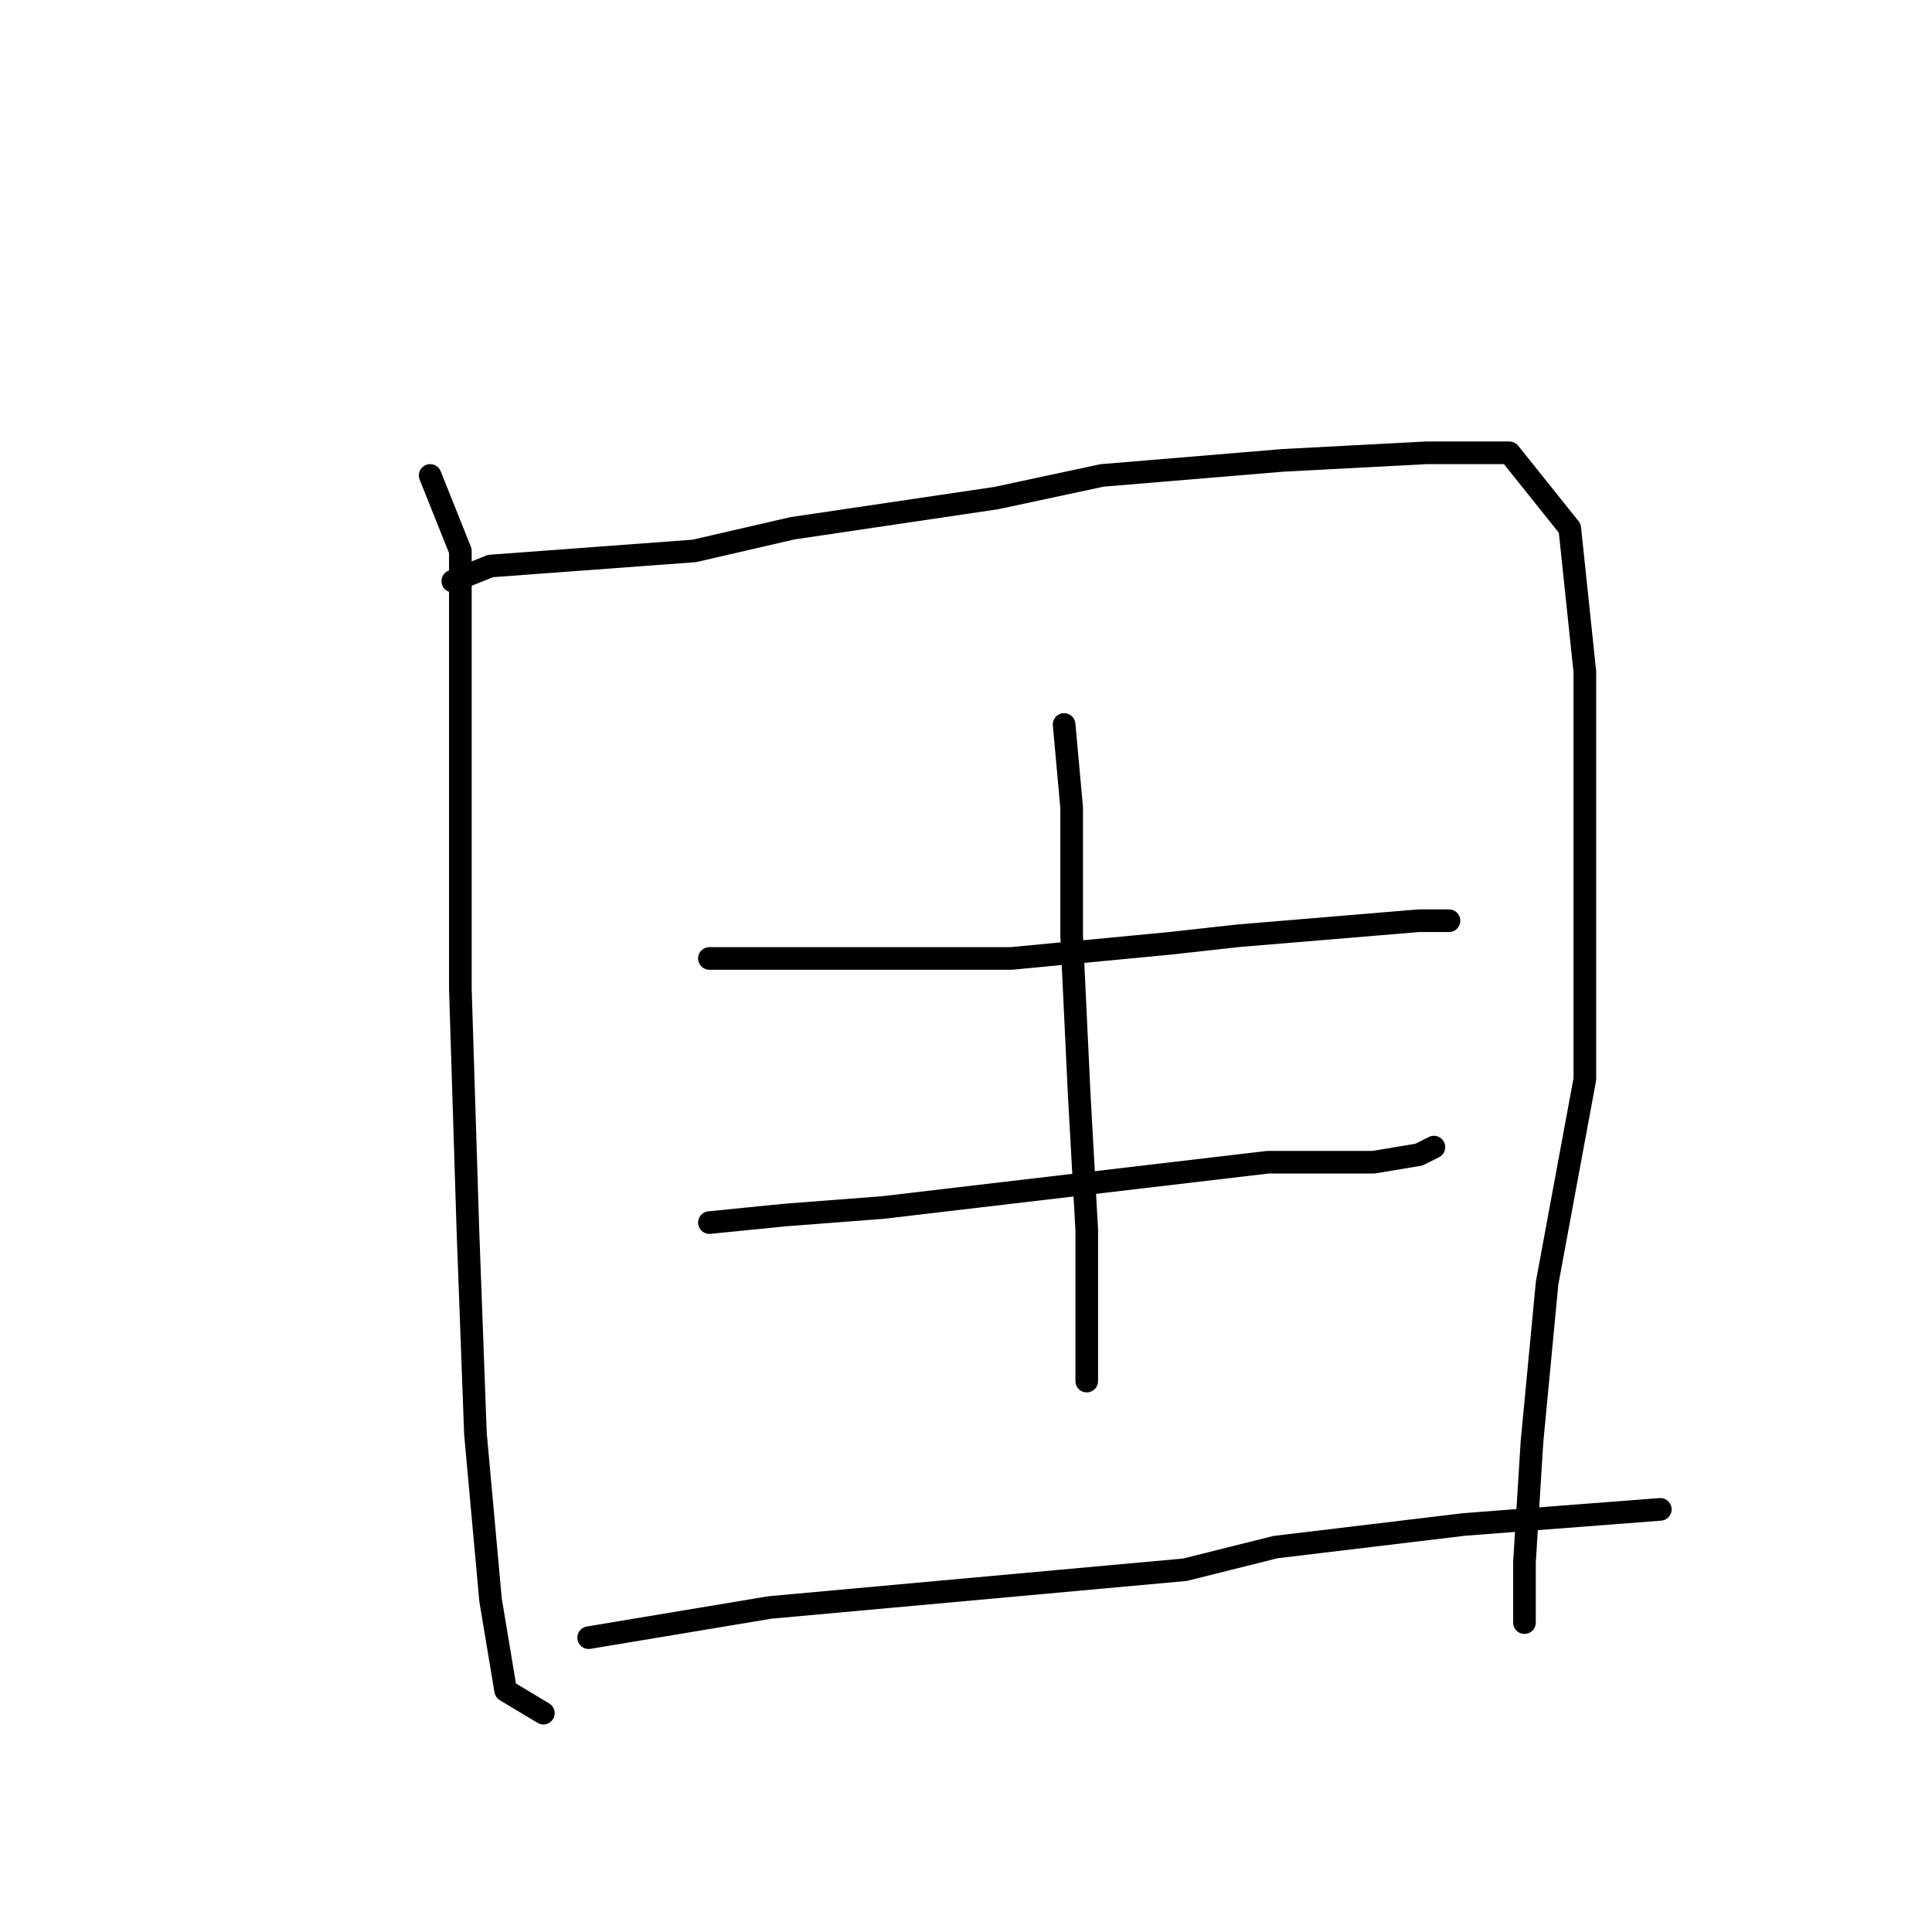 <?xml version="1.0" standalone="no"?>
    <svg width="256" height="256" xmlns="http://www.w3.org/2000/svg" version="1.1">
    <polyline stroke="black" stroke-width="3" stroke-linecap="round" fill="transparent" stroke-linejoin="round" points="57 63 61 73 61 84 61 98 61 131 62 163 63 190 65 212 67 224 72 227 72 227 " />
        <polyline stroke="black" stroke-width="3" stroke-linecap="round" fill="transparent" stroke-linejoin="round" points="60 77 65 75 92 73 105 70 132 66 146 63 170 61 189 60 200 60 208 70 210 89 210 114 210 143 205 170 203 191 202 207 202 213 202 215 202 215 " />
        <polyline stroke="black" stroke-width="3" stroke-linecap="round" fill="transparent" stroke-linejoin="round" points="94 127 107 127 116 127 134 127 155 125 164 124 188 122 192 122 192 122 " />
        <polyline stroke="black" stroke-width="3" stroke-linecap="round" fill="transparent" stroke-linejoin="round" points="94 162 104 161 117 160 134 158 151 156 168 154 182 154 188 153 190 152 190 152 " />
        <polyline stroke="black" stroke-width="3" stroke-linecap="round" fill="transparent" stroke-linejoin="round" points="141 96 142 107 142 124 143 145 144 163 144 178 144 183 144 183 " />
        <polyline stroke="black" stroke-width="3" stroke-linecap="round" fill="transparent" stroke-linejoin="round" points="78 217 102 213 113 212 157 208 169 205 194 202 220 200 220 200 " />
        </svg>